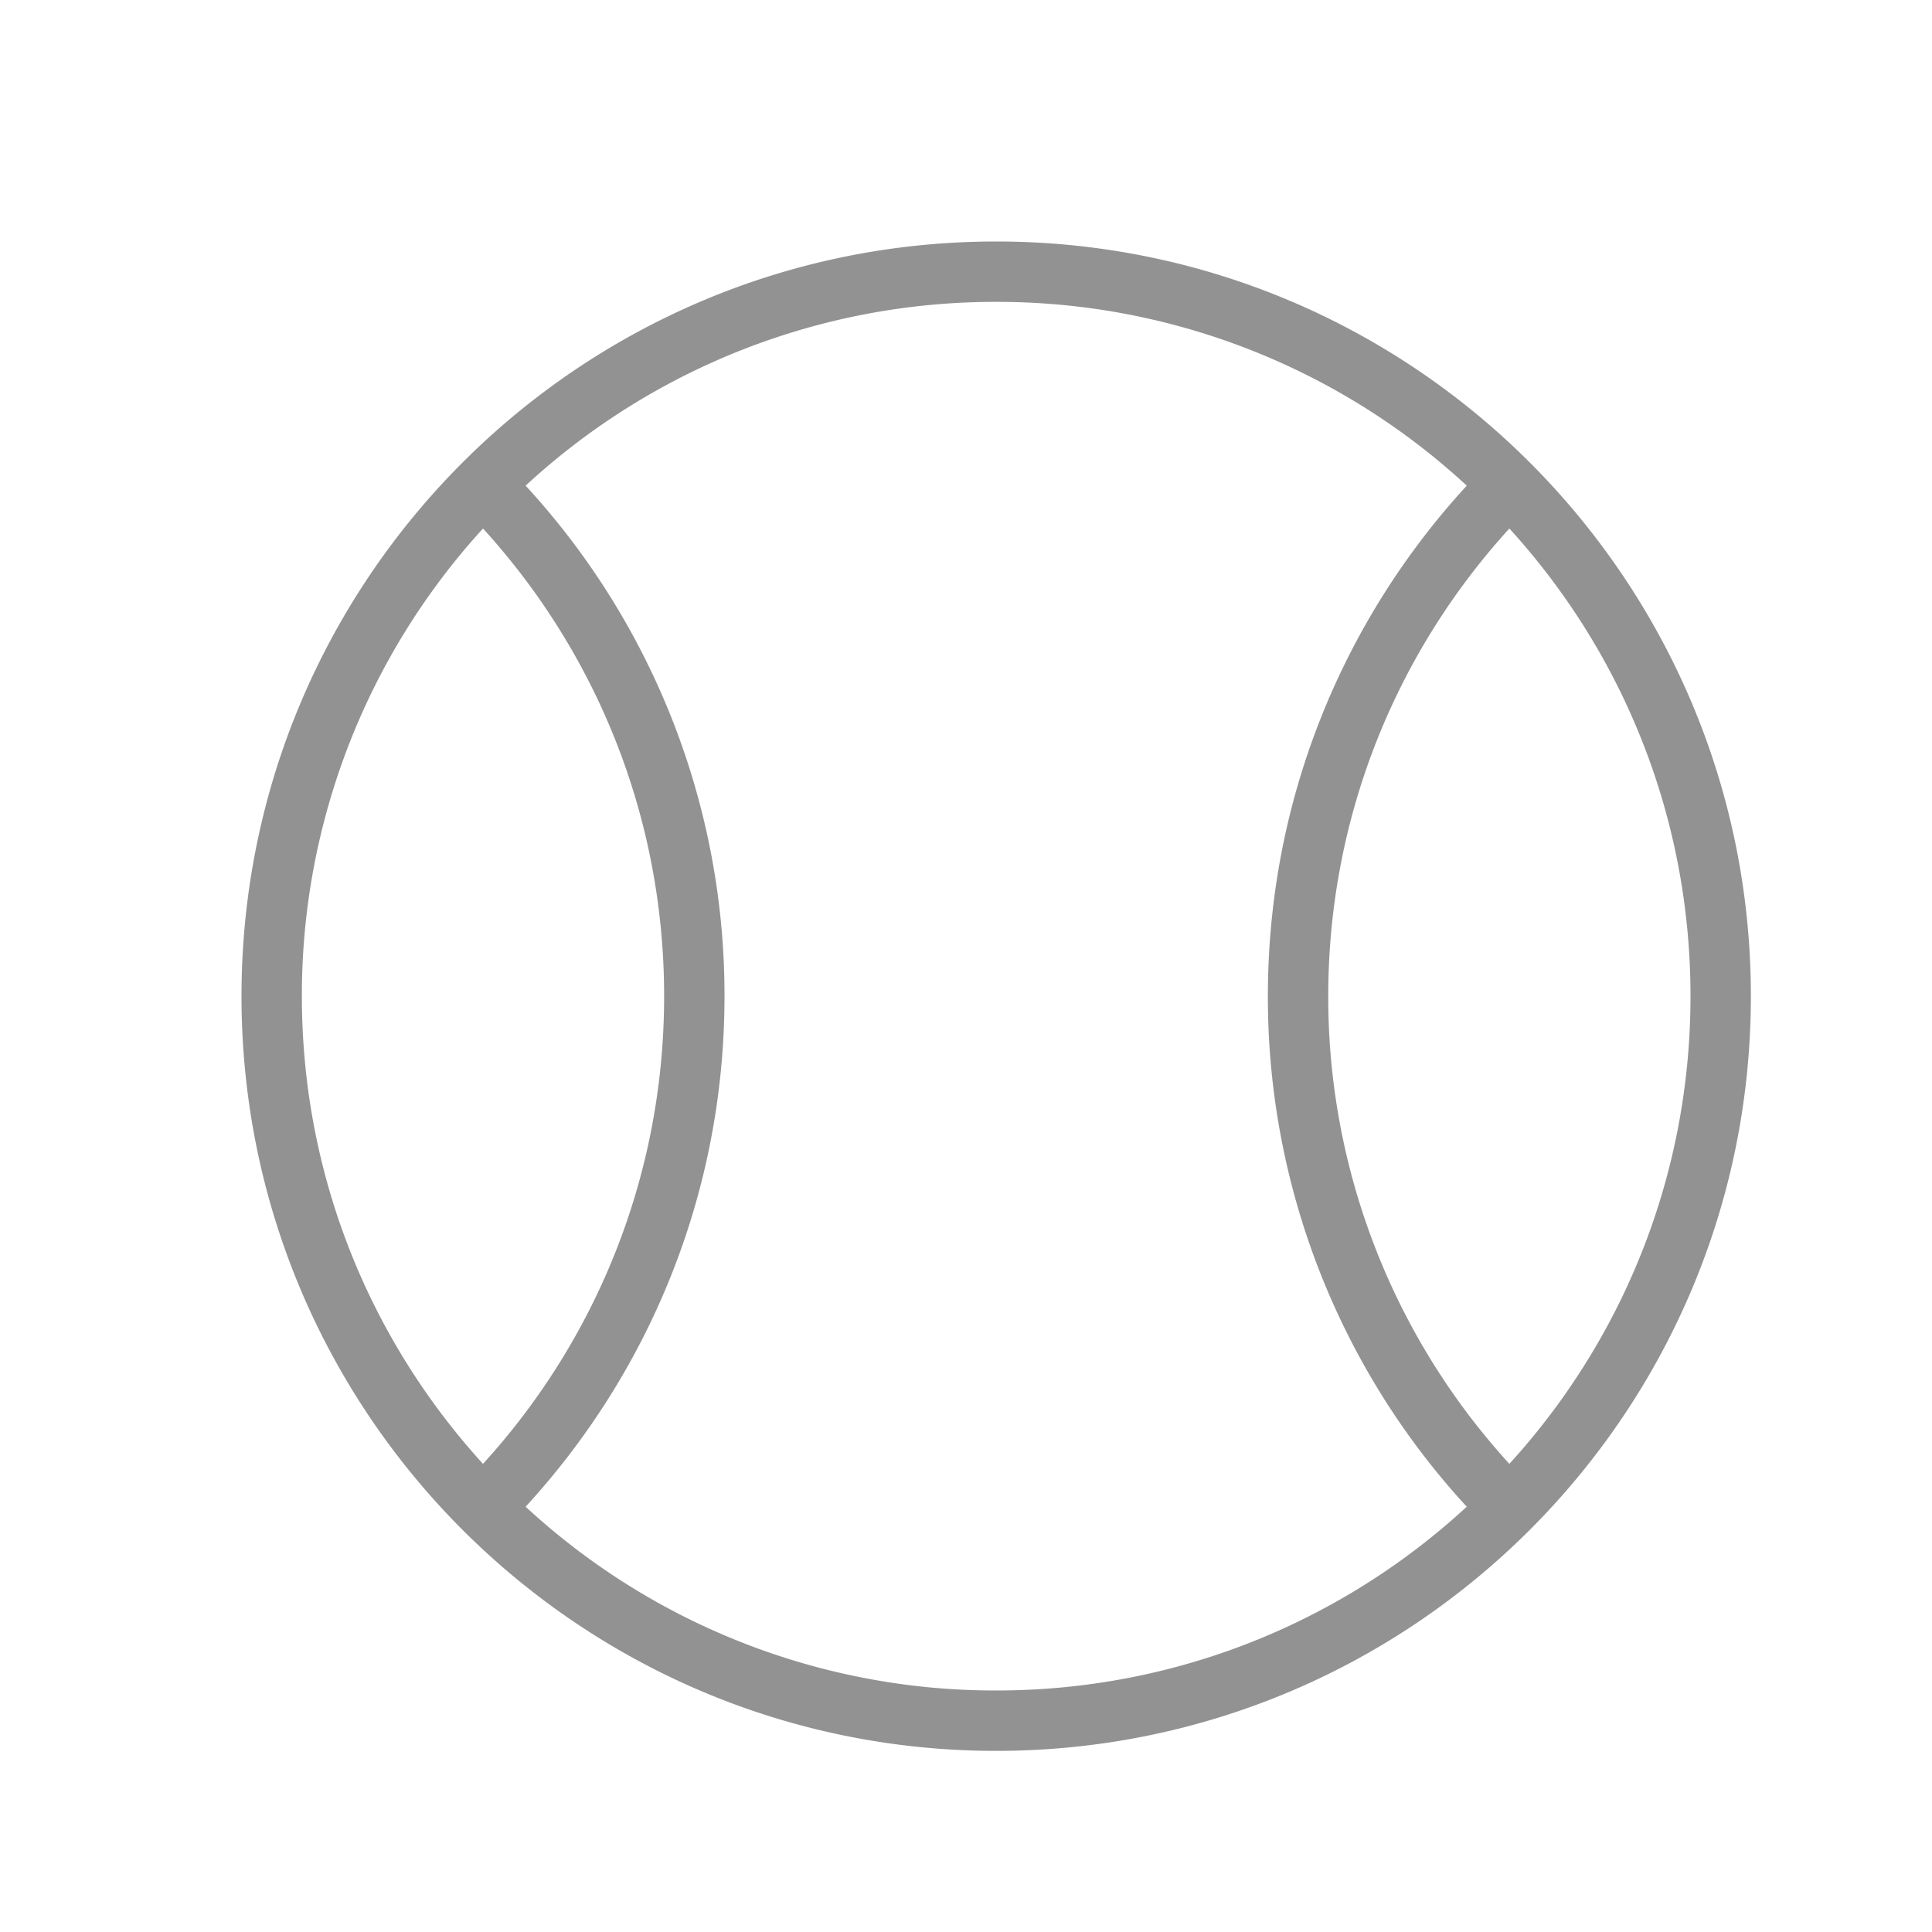 <svg viewBox="0 0 32 32" xmlns="http://www.w3.org/2000/svg"><path d="M24.294 8.044A11.459 11.459 0 0016.5 5a11.459 11.459 0 00-7.794 3.044A12.455 12.455 0 0112 16.5c0 3.261-1.249 6.23-3.294 8.456A11.459 11.459 0 0016.5 28c3.007 0 5.745-1.154 7.794-3.044A12.455 12.455 0 0121 16.5c0-3.261 1.249-6.23 3.294-8.456zm.706.71c1.864 2.044 3 4.762 3 7.746 0 2.984-1.136 5.702-3 7.746a11.458 11.458 0 01-3-7.746c0-2.984 1.136-5.702 3-7.746zm-17 0A11.458 11.458 0 005 16.5c0 2.984 1.136 5.702 3 7.746 1.864-2.044 3-4.762 3-7.746 0-2.984-1.136-5.702-3-7.746zM16.5 29C23.404 29 29 23.404 29 16.5S23.404 4 16.5 4 4 9.596 4 16.5 9.596 29 16.5 29z" fill="#929292" fill-rule="evenodd"/></svg>